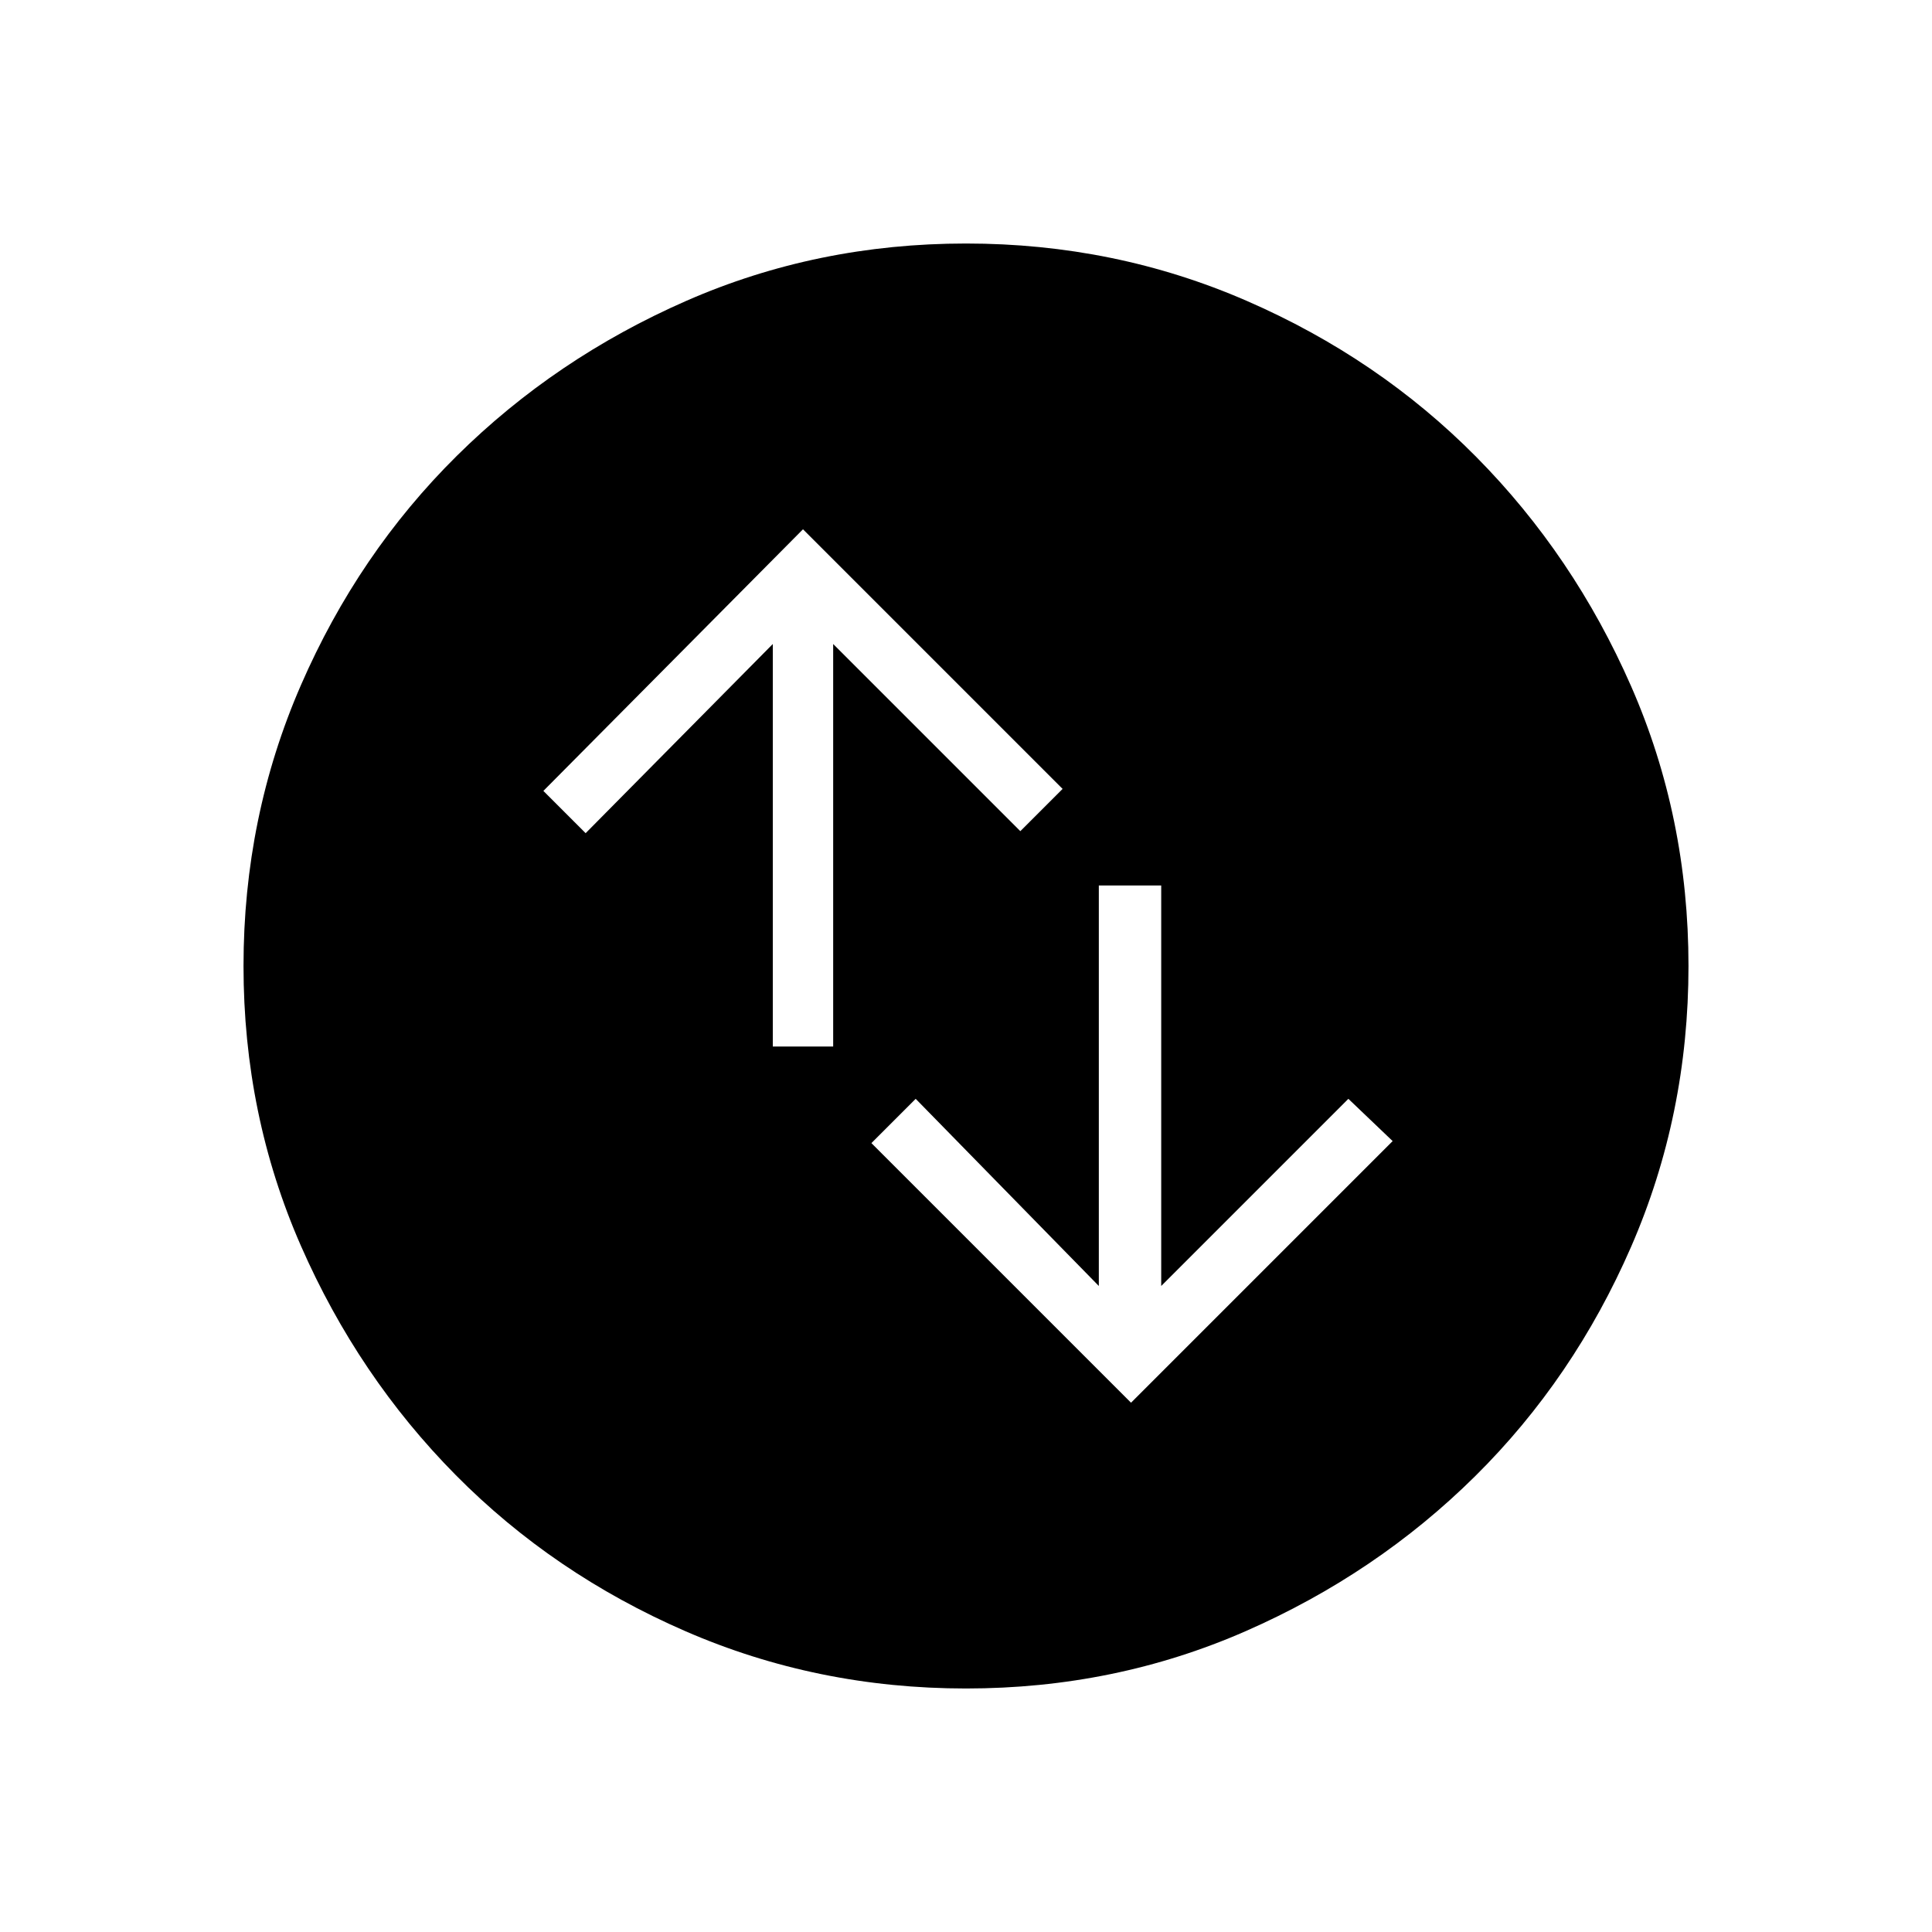 <svg xmlns="http://www.w3.org/2000/svg" height="48" width="48"><path d="M24 41.95Q20.3 41.95 17.025 40.525Q13.75 39.1 11.325 36.65Q8.9 34.2 7.475 30.95Q6.05 27.7 6.05 24Q6.05 20.3 7.475 17.025Q8.9 13.75 11.35 11.325Q13.8 8.9 17.05 7.475Q20.3 6.05 24 6.05Q27.7 6.05 30.975 7.475Q34.25 8.9 36.675 11.35Q39.1 13.8 40.525 17.05Q41.95 20.3 41.95 24Q41.95 27.7 40.525 30.975Q39.1 34.25 36.65 36.675Q34.2 39.1 30.95 40.525Q27.7 41.95 24 41.95ZM19.2 26H20.7V16L25.35 20.65L26.4 19.6L19.95 13.15L13.5 19.65L14.55 20.7L19.2 16ZM28.85 22H27.3V31.95L22.75 27.3L21.65 28.4L28.1 34.85L34.6 28.35L33.5 27.3L28.85 31.95Z"/></svg>